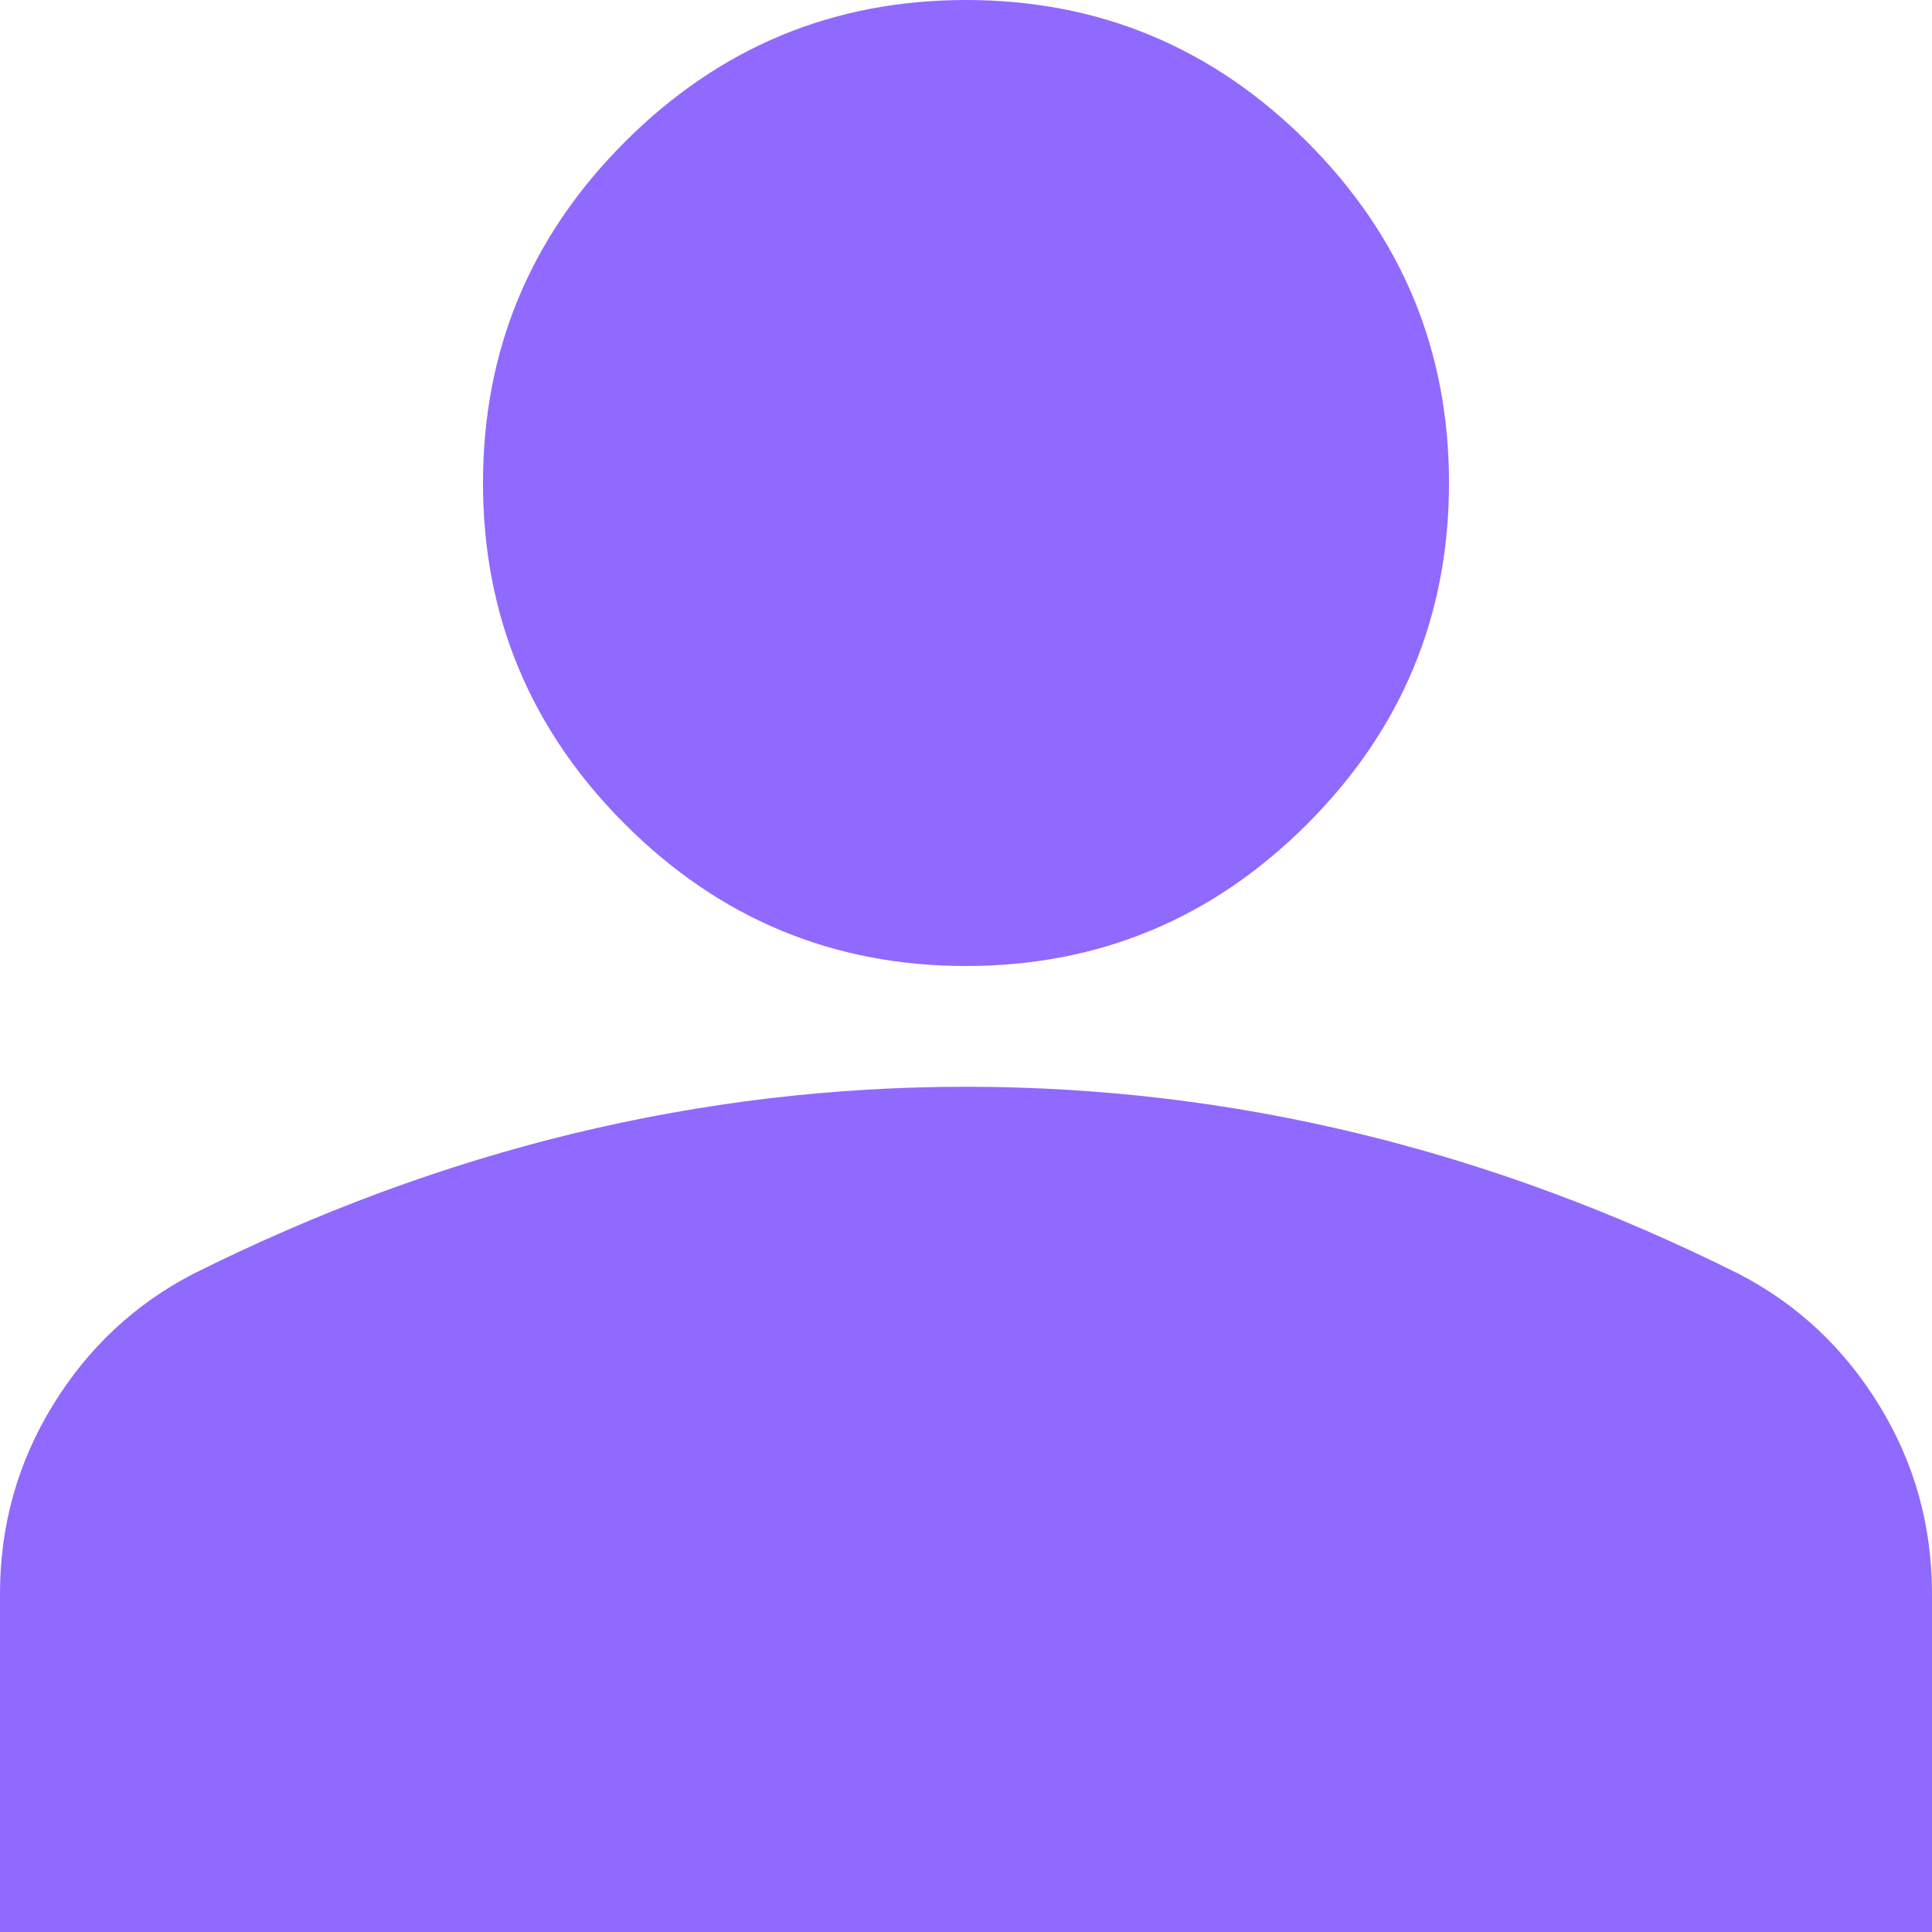 <svg width="75" height="75" viewBox="0 0 75 75" fill="none" xmlns="http://www.w3.org/2000/svg">
<path d="M37.5 37.5C32.344 37.5 27.93 35.664 24.258 31.992C20.586 28.32 18.75 23.906 18.75 18.75C18.75 13.594 20.586 9.18 24.258 5.508C27.93 1.836 32.344 0 37.5 0C42.656 0 47.07 1.836 50.742 5.508C54.414 9.18 56.25 13.594 56.25 18.75C56.25 23.906 54.414 28.32 50.742 31.992C47.07 35.664 42.656 37.5 37.5 37.5ZM0 75V61.875C0 59.219 0.684 56.777 2.053 54.548C3.419 52.323 5.234 50.625 7.5 49.453C12.344 47.031 17.266 45.214 22.266 44.002C27.266 42.792 32.344 42.188 37.5 42.188C42.656 42.188 47.734 42.792 52.734 44.002C57.734 45.214 62.656 47.031 67.5 49.453C69.766 50.625 71.581 52.323 72.947 54.548C74.316 56.777 75 59.219 75 61.875V75H0Z" fill="#9069FF"/>
</svg>
